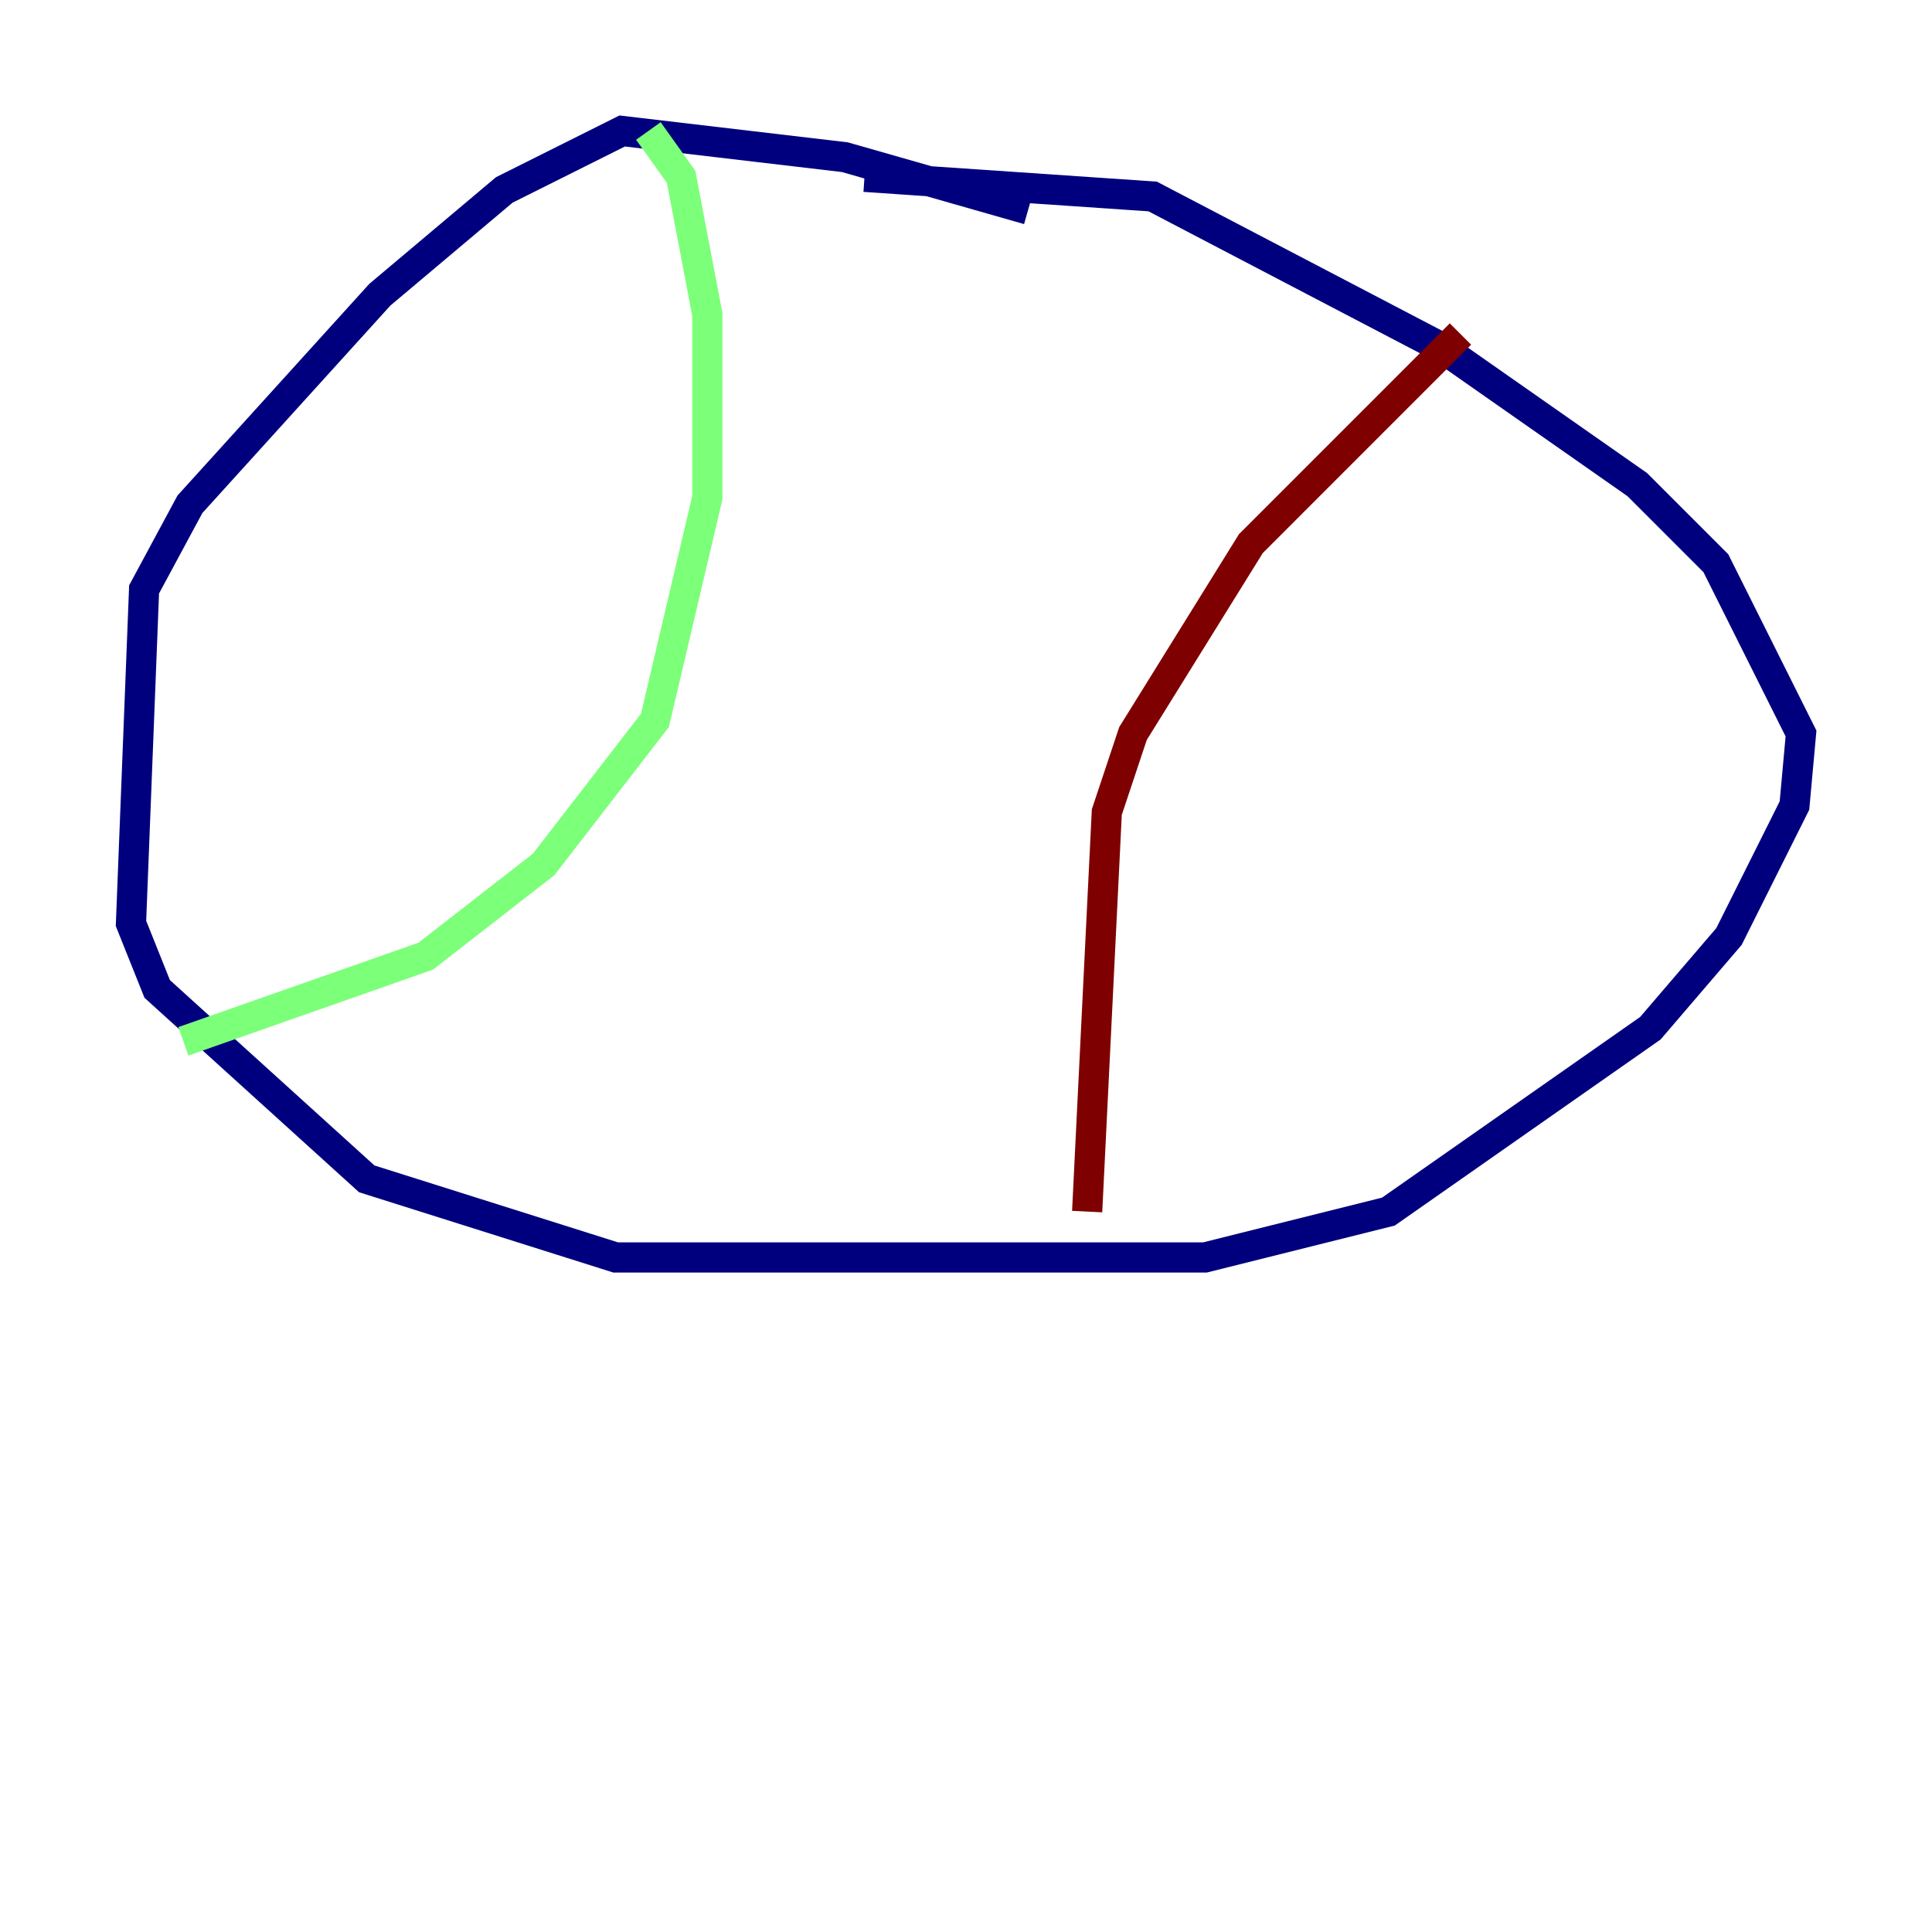 <?xml version="1.0" encoding="utf-8" ?>
<svg baseProfile="tiny" height="128" version="1.2" viewBox="0,0,128,128" width="128" xmlns="http://www.w3.org/2000/svg" xmlns:ev="http://www.w3.org/2001/xml-events" xmlns:xlink="http://www.w3.org/1999/xlink"><defs /><polyline fill="none" points="68.122,13.885 55.973,10.414 41.22,8.678 33.41,12.583 25.166,19.525 12.583,33.41 9.546,39.051 8.678,61.18 10.414,65.519 24.298,78.102 40.786,83.308 79.837,83.308 91.986,80.271 109.342,68.122 114.549,62.047 118.888,53.37 119.322,48.597 113.681,37.315 108.475,32.108 95.458,22.997 76.366,13.017 57.275,11.715" stroke="#00007f" stroke-width="2" /><polyline fill="none" points="42.956,8.678 45.125,11.715 46.861,20.827 46.861,32.976 43.39,47.729 36.014,57.275 28.203,63.349 12.149,68.99" stroke="#7cff79" stroke-width="2" /><polyline fill="none" points="72.027,80.271 73.329,53.803 75.064,48.597 82.875,36.014 96.759,22.129" stroke="#7f0000" stroke-width="2" /></svg>